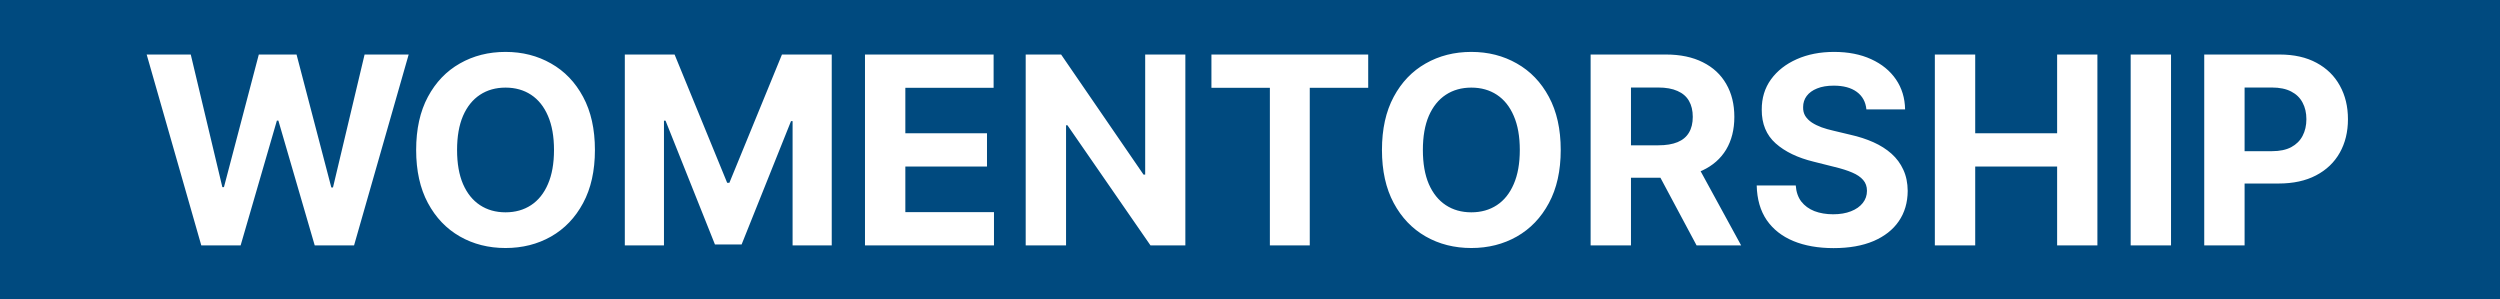 <svg width="1905" height="228" viewBox="0 0 1905 228" fill="none" xmlns="http://www.w3.org/2000/svg">
<path d="M1905 0H0V228H1905V0Z" fill="#004A7F"/>
<path d="M153.384 187L111.764 41.545H145.358L169.435 142.611H170.642L197.205 41.545H225.969L252.46 142.824H253.739L277.815 41.545H311.409L269.79 187H239.818L212.119 91.901H210.983L183.355 187H153.384ZM453.33 114.273C453.33 130.134 450.324 143.629 444.31 154.756C438.344 165.883 430.201 174.382 419.879 180.253C409.604 186.077 398.051 188.989 385.219 188.989C372.293 188.989 360.693 186.053 350.418 180.182C340.144 174.311 332.023 165.812 326.058 154.685C320.092 143.558 317.109 130.087 317.109 114.273C317.109 98.411 320.092 84.917 326.058 73.79C332.023 62.663 340.144 54.188 350.418 48.364C360.693 42.492 372.293 39.557 385.219 39.557C398.051 39.557 409.604 42.492 419.879 48.364C430.201 54.188 438.344 62.663 444.31 73.79C450.324 84.917 453.33 98.411 453.33 114.273ZM422.151 114.273C422.151 103.998 420.612 95.333 417.535 88.278C414.504 81.224 410.219 75.873 404.68 72.227C399.14 68.581 392.653 66.758 385.219 66.758C377.786 66.758 371.299 68.581 365.759 72.227C360.219 75.873 355.911 81.224 352.833 88.278C349.803 95.333 348.288 103.998 348.288 114.273C348.288 124.547 349.803 133.212 352.833 140.267C355.911 147.322 360.219 152.672 365.759 156.318C371.299 159.964 377.786 161.787 385.219 161.787C392.653 161.787 399.14 159.964 404.68 156.318C410.219 152.672 414.504 147.322 417.535 140.267C420.612 133.212 422.151 124.547 422.151 114.273ZM476.111 41.545H514.037L554.094 139.273H555.798L595.855 41.545H633.781V187H603.952V92.327H602.744L565.102 186.29H544.79L507.148 91.972H505.94V187H476.111V41.545ZM659.119 187V41.545H757.13V66.901H689.871V101.56H752.087V126.915H689.871V161.645H757.414V187H659.119ZM903.241 41.545V187H876.679L813.398 95.452H812.332V187H781.58V41.545H808.568L871.352 133.023H872.631V41.545H903.241ZM923.11 66.901V41.545H1042.57V66.901H998.039V187H967.641V66.901H923.11ZM1189.27 114.273C1189.27 130.134 1186.26 143.629 1180.25 154.756C1174.28 165.883 1166.14 174.382 1155.82 180.253C1145.54 186.077 1133.99 188.989 1121.16 188.989C1108.23 188.989 1096.63 186.053 1086.36 180.182C1076.08 174.311 1067.96 165.812 1062 154.685C1056.03 143.558 1053.05 130.087 1053.05 114.273C1053.05 98.411 1056.03 84.917 1062 73.79C1067.96 62.663 1076.08 54.188 1086.36 48.364C1096.63 42.492 1108.23 39.557 1121.16 39.557C1133.99 39.557 1145.54 42.492 1155.82 48.364C1166.14 54.188 1174.28 62.663 1180.25 73.79C1186.26 84.917 1189.27 98.411 1189.27 114.273ZM1158.09 114.273C1158.09 103.998 1156.55 95.333 1153.47 88.278C1150.44 81.224 1146.16 75.873 1140.62 72.227C1135.08 68.581 1128.59 66.758 1121.16 66.758C1113.72 66.758 1107.24 68.581 1101.7 72.227C1096.16 75.873 1091.85 81.224 1088.77 88.278C1085.74 95.333 1084.23 103.998 1084.23 114.273C1084.23 124.547 1085.74 133.212 1088.77 140.267C1091.85 147.322 1096.16 152.672 1101.7 156.318C1107.24 159.964 1113.72 161.787 1121.16 161.787C1128.59 161.787 1135.08 159.964 1140.62 156.318C1146.16 152.672 1150.44 147.322 1153.47 140.267C1156.55 133.212 1158.09 124.547 1158.09 114.273ZM1212.05 187V41.545H1269.43C1280.42 41.545 1289.79 43.51 1297.56 47.44C1305.37 51.323 1311.31 56.839 1315.39 63.989C1319.51 71.091 1321.57 79.448 1321.57 89.06C1321.57 98.719 1319.48 107.028 1315.32 113.989C1311.15 120.902 1305.11 126.205 1297.2 129.898C1289.34 133.591 1279.83 135.438 1268.65 135.438H1230.23V110.722H1263.68C1269.55 110.722 1274.43 109.917 1278.31 108.307C1282.2 106.697 1285.08 104.282 1286.98 101.062C1288.92 97.843 1289.89 93.842 1289.89 89.06C1289.89 84.23 1288.92 80.158 1286.98 76.844C1285.08 73.529 1282.17 71.02 1278.24 69.315C1274.36 67.563 1269.46 66.688 1263.54 66.688H1242.8V187H1212.05ZM1290.6 120.807L1326.75 187H1292.8L1257.43 120.807H1290.6ZM1422.2 83.378C1421.64 77.649 1419.2 73.198 1414.89 70.026C1410.58 66.853 1404.73 65.267 1397.35 65.267C1392.33 65.267 1388.09 65.977 1384.63 67.398C1381.18 68.771 1378.53 70.688 1376.68 73.151C1374.88 75.613 1373.98 78.406 1373.98 81.531C1373.89 84.135 1374.43 86.408 1375.61 88.349C1376.84 90.291 1378.53 91.972 1380.66 93.392C1382.79 94.765 1385.25 95.972 1388.04 97.014C1390.84 98.008 1393.82 98.861 1396.99 99.571L1410.06 102.696C1416.4 104.116 1422.23 106.01 1427.53 108.378C1432.83 110.745 1437.43 113.657 1441.31 117.114C1445.19 120.57 1448.2 124.642 1450.33 129.33C1452.51 134.017 1453.62 139.391 1453.67 145.452C1453.62 154.353 1451.35 162.071 1446.85 168.605C1442.4 175.092 1435.96 180.134 1427.53 183.733C1419.15 187.284 1409.04 189.06 1397.2 189.06C1385.46 189.06 1375.23 187.26 1366.52 183.662C1357.86 180.063 1351.09 174.737 1346.21 167.682C1341.38 160.58 1338.85 151.796 1338.61 141.332H1368.37C1368.7 146.209 1370.1 150.281 1372.56 153.548C1375.07 156.768 1378.41 159.206 1382.57 160.864C1386.79 162.473 1391.55 163.278 1396.85 163.278C1402.06 163.278 1406.58 162.521 1410.41 161.006C1414.3 159.491 1417.3 157.384 1419.43 154.685C1421.57 151.986 1422.63 148.884 1422.63 145.381C1422.63 142.114 1421.66 139.367 1419.72 137.142C1417.82 134.917 1415.03 133.023 1411.34 131.46C1407.69 129.898 1403.22 128.477 1397.91 127.199L1382.08 123.222C1369.81 120.239 1360.13 115.575 1353.03 109.23C1345.93 102.885 1342.4 94.339 1342.45 83.591C1342.4 74.784 1344.74 67.09 1349.48 60.508C1354.26 53.927 1360.82 48.79 1369.15 45.097C1377.48 41.403 1386.95 39.557 1397.56 39.557C1408.36 39.557 1417.78 41.403 1425.83 45.097C1433.92 48.79 1440.22 53.927 1444.72 60.508C1449.22 67.09 1451.54 74.713 1451.68 83.378H1422.2ZM1474.35 187V41.545H1505.11V101.56H1567.53V41.545H1598.22V187H1567.53V126.915H1505.11V187H1474.35ZM1654.32 41.545V187H1623.57V41.545H1654.32ZM1679.63 187V41.545H1737.01C1748.04 41.545 1757.44 43.653 1765.21 47.867C1772.97 52.033 1778.89 57.833 1782.96 65.267C1787.08 72.653 1789.14 81.176 1789.14 90.835C1789.14 100.494 1787.06 109.017 1782.89 116.403C1778.73 123.79 1772.69 129.543 1764.78 133.662C1756.92 137.781 1747.41 139.841 1736.23 139.841H1699.65V115.196H1731.26C1737.18 115.196 1742.06 114.178 1745.89 112.142C1749.77 110.059 1752.66 107.194 1754.56 103.548C1756.5 99.855 1757.47 95.617 1757.47 90.835C1757.47 86.006 1756.5 81.792 1754.56 78.193C1752.66 74.547 1749.77 71.73 1745.89 69.742C1742.01 67.706 1737.08 66.688 1731.12 66.688H1710.38V187H1679.63Z" fill="white"/>
</svg>
